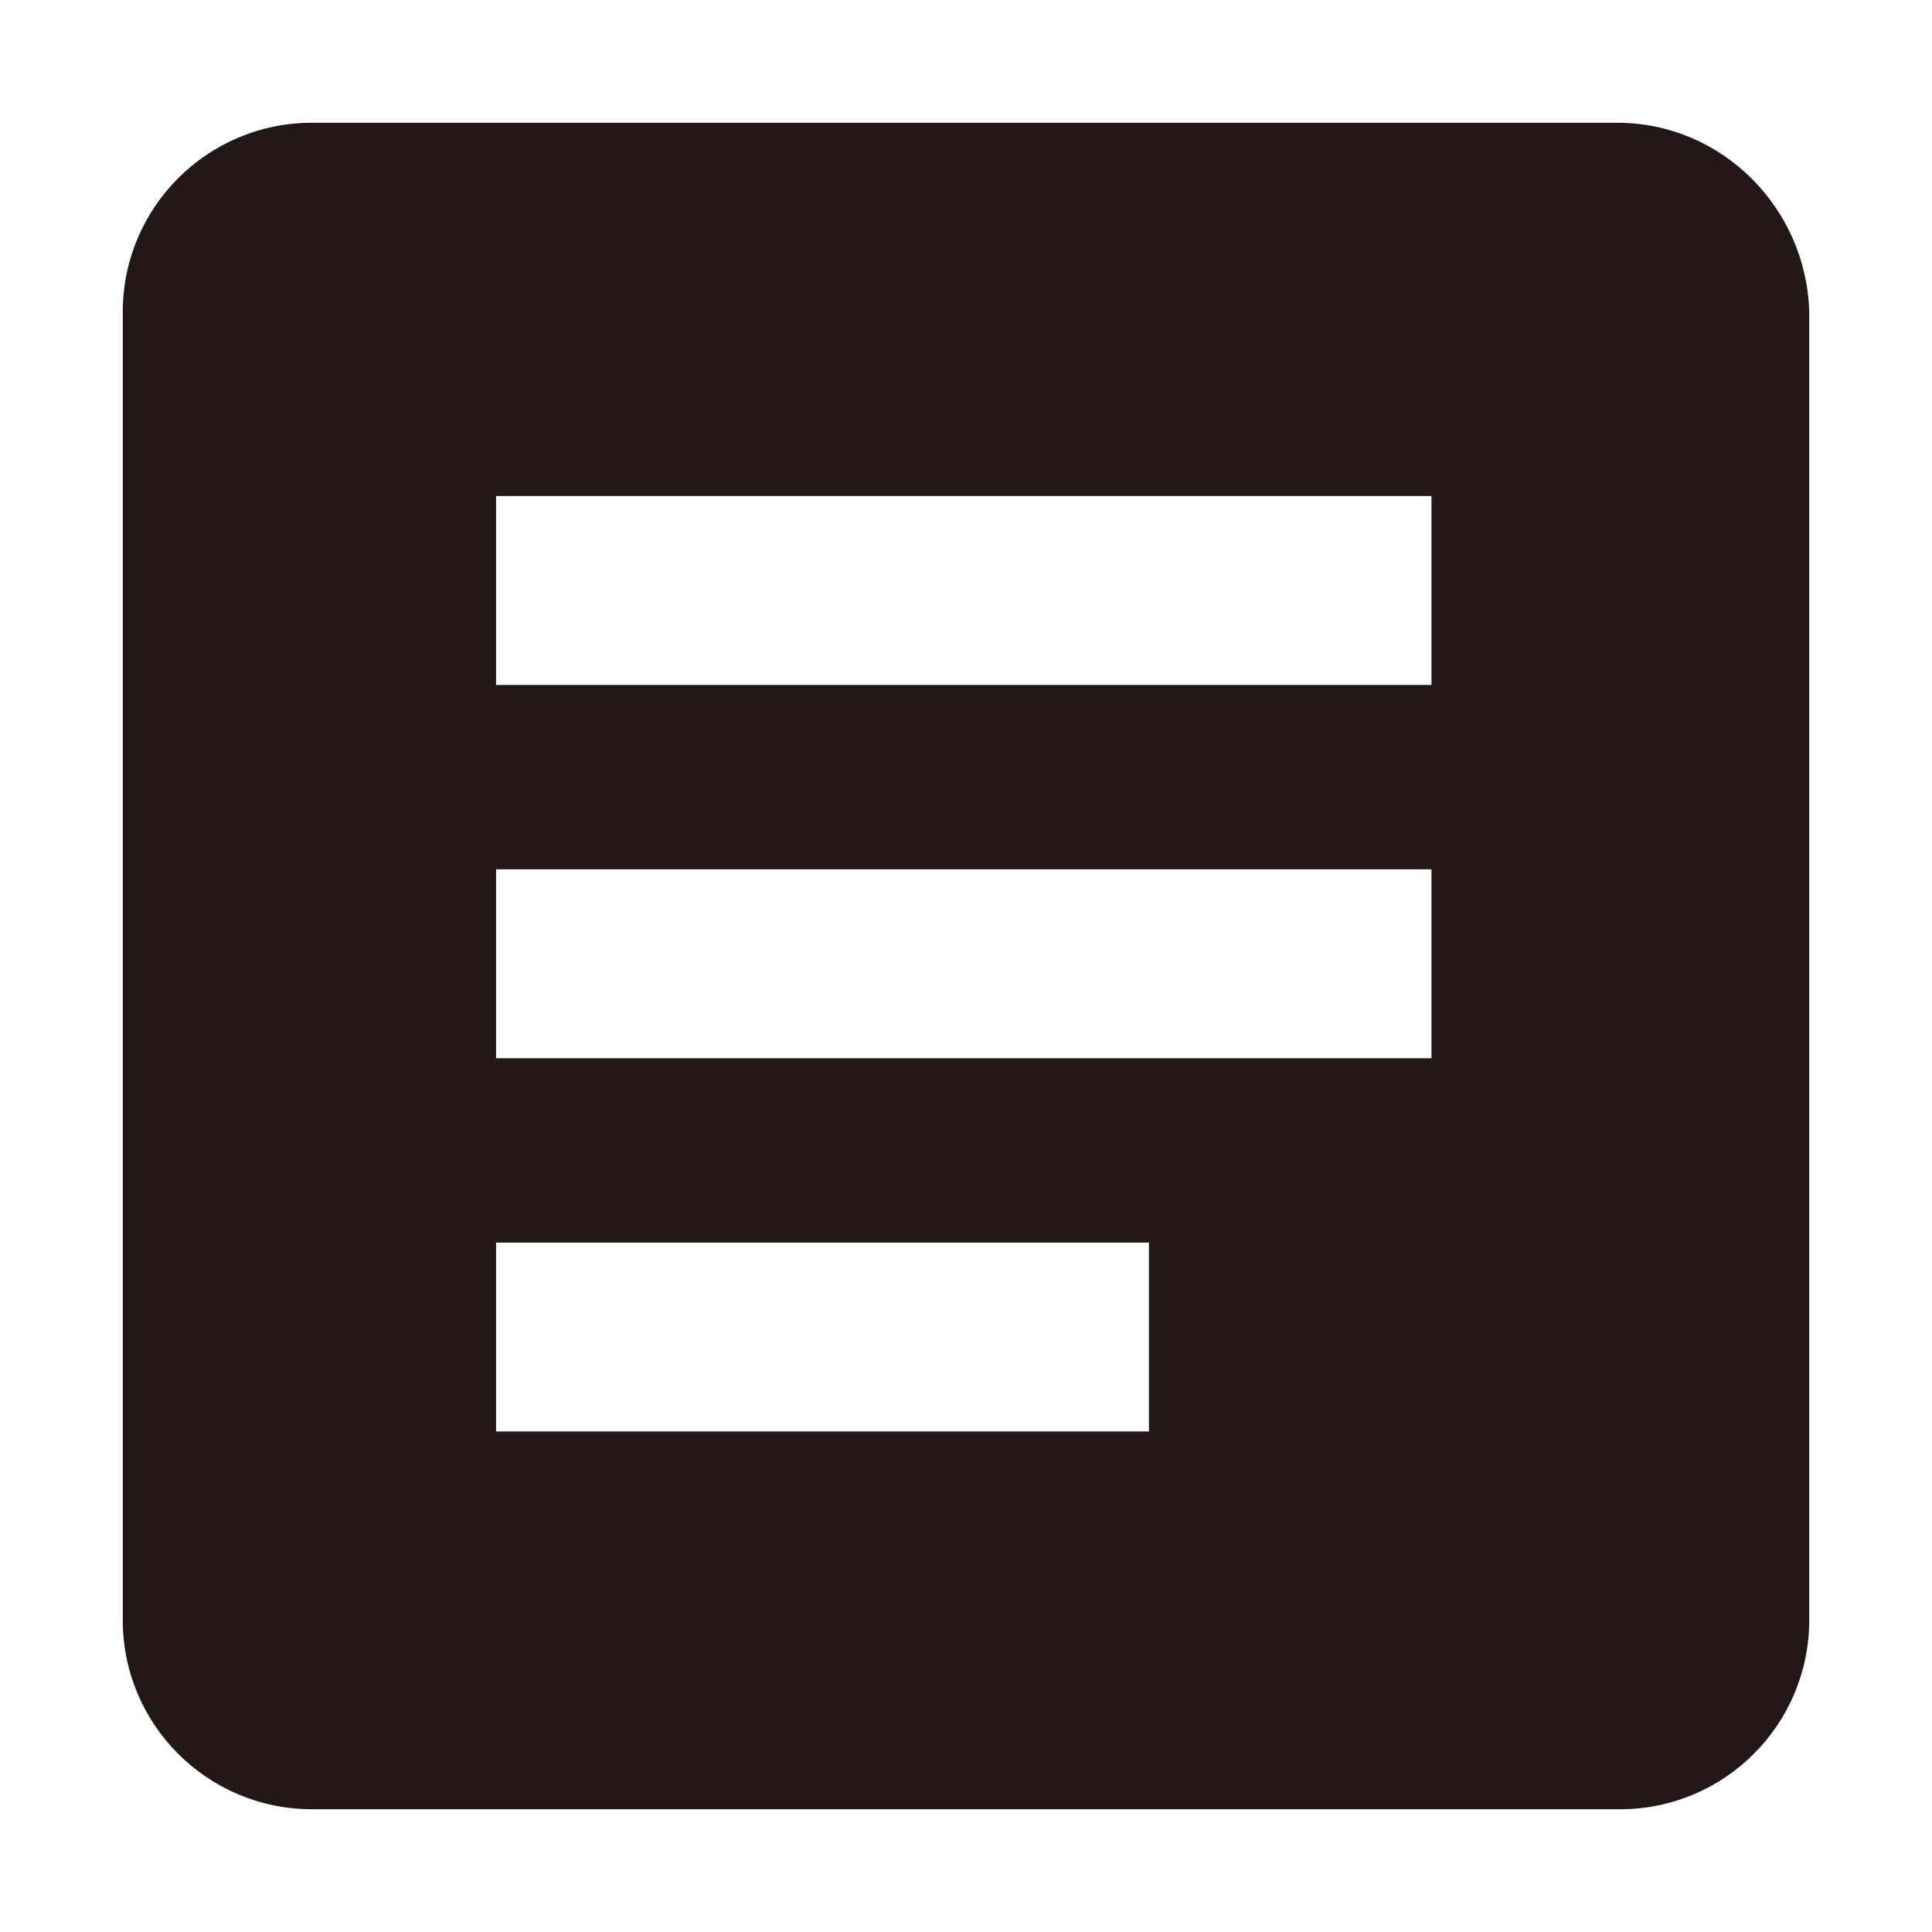<?xml version="1.0" encoding="utf-8"?>
<!-- Generator: Adobe Illustrator 16.0.0, SVG Export Plug-In . SVG Version: 6.00 Build 0)  -->
<!DOCTYPE svg PUBLIC "-//W3C//DTD SVG 1.1//EN" "http://www.w3.org/Graphics/SVG/1.1/DTD/svg11.dtd">
<svg version="1.1" id="图层_1" xmlns="http://www.w3.org/2000/svg" xmlns:xlink="http://www.w3.org/1999/xlink" x="0px" y="0px"
	 width="200px" height="200px" viewBox="0 0 200 200" style="enable-background:new 0 0 200 200;" xml:space="preserve">
<path style="fill:#231815;" d="M167.43,12.708H32.263C21.47,12.725,12.725,21.47,12.708,32.263v135.475
	c0.016,10.793,8.761,19.538,19.554,19.554h135.475c10.793-0.016,19.538-8.761,19.554-19.554V32.263
	C186.983,21.483,178.209,12.708,167.43,12.708z M118.938,148.188H51.354v-19.555h67.583V148.188z M148.188,109.546H51.354V89.992
	h96.833V109.546z M148.188,70.904H51.354V51.35h96.833V70.904z"/>
</svg>
